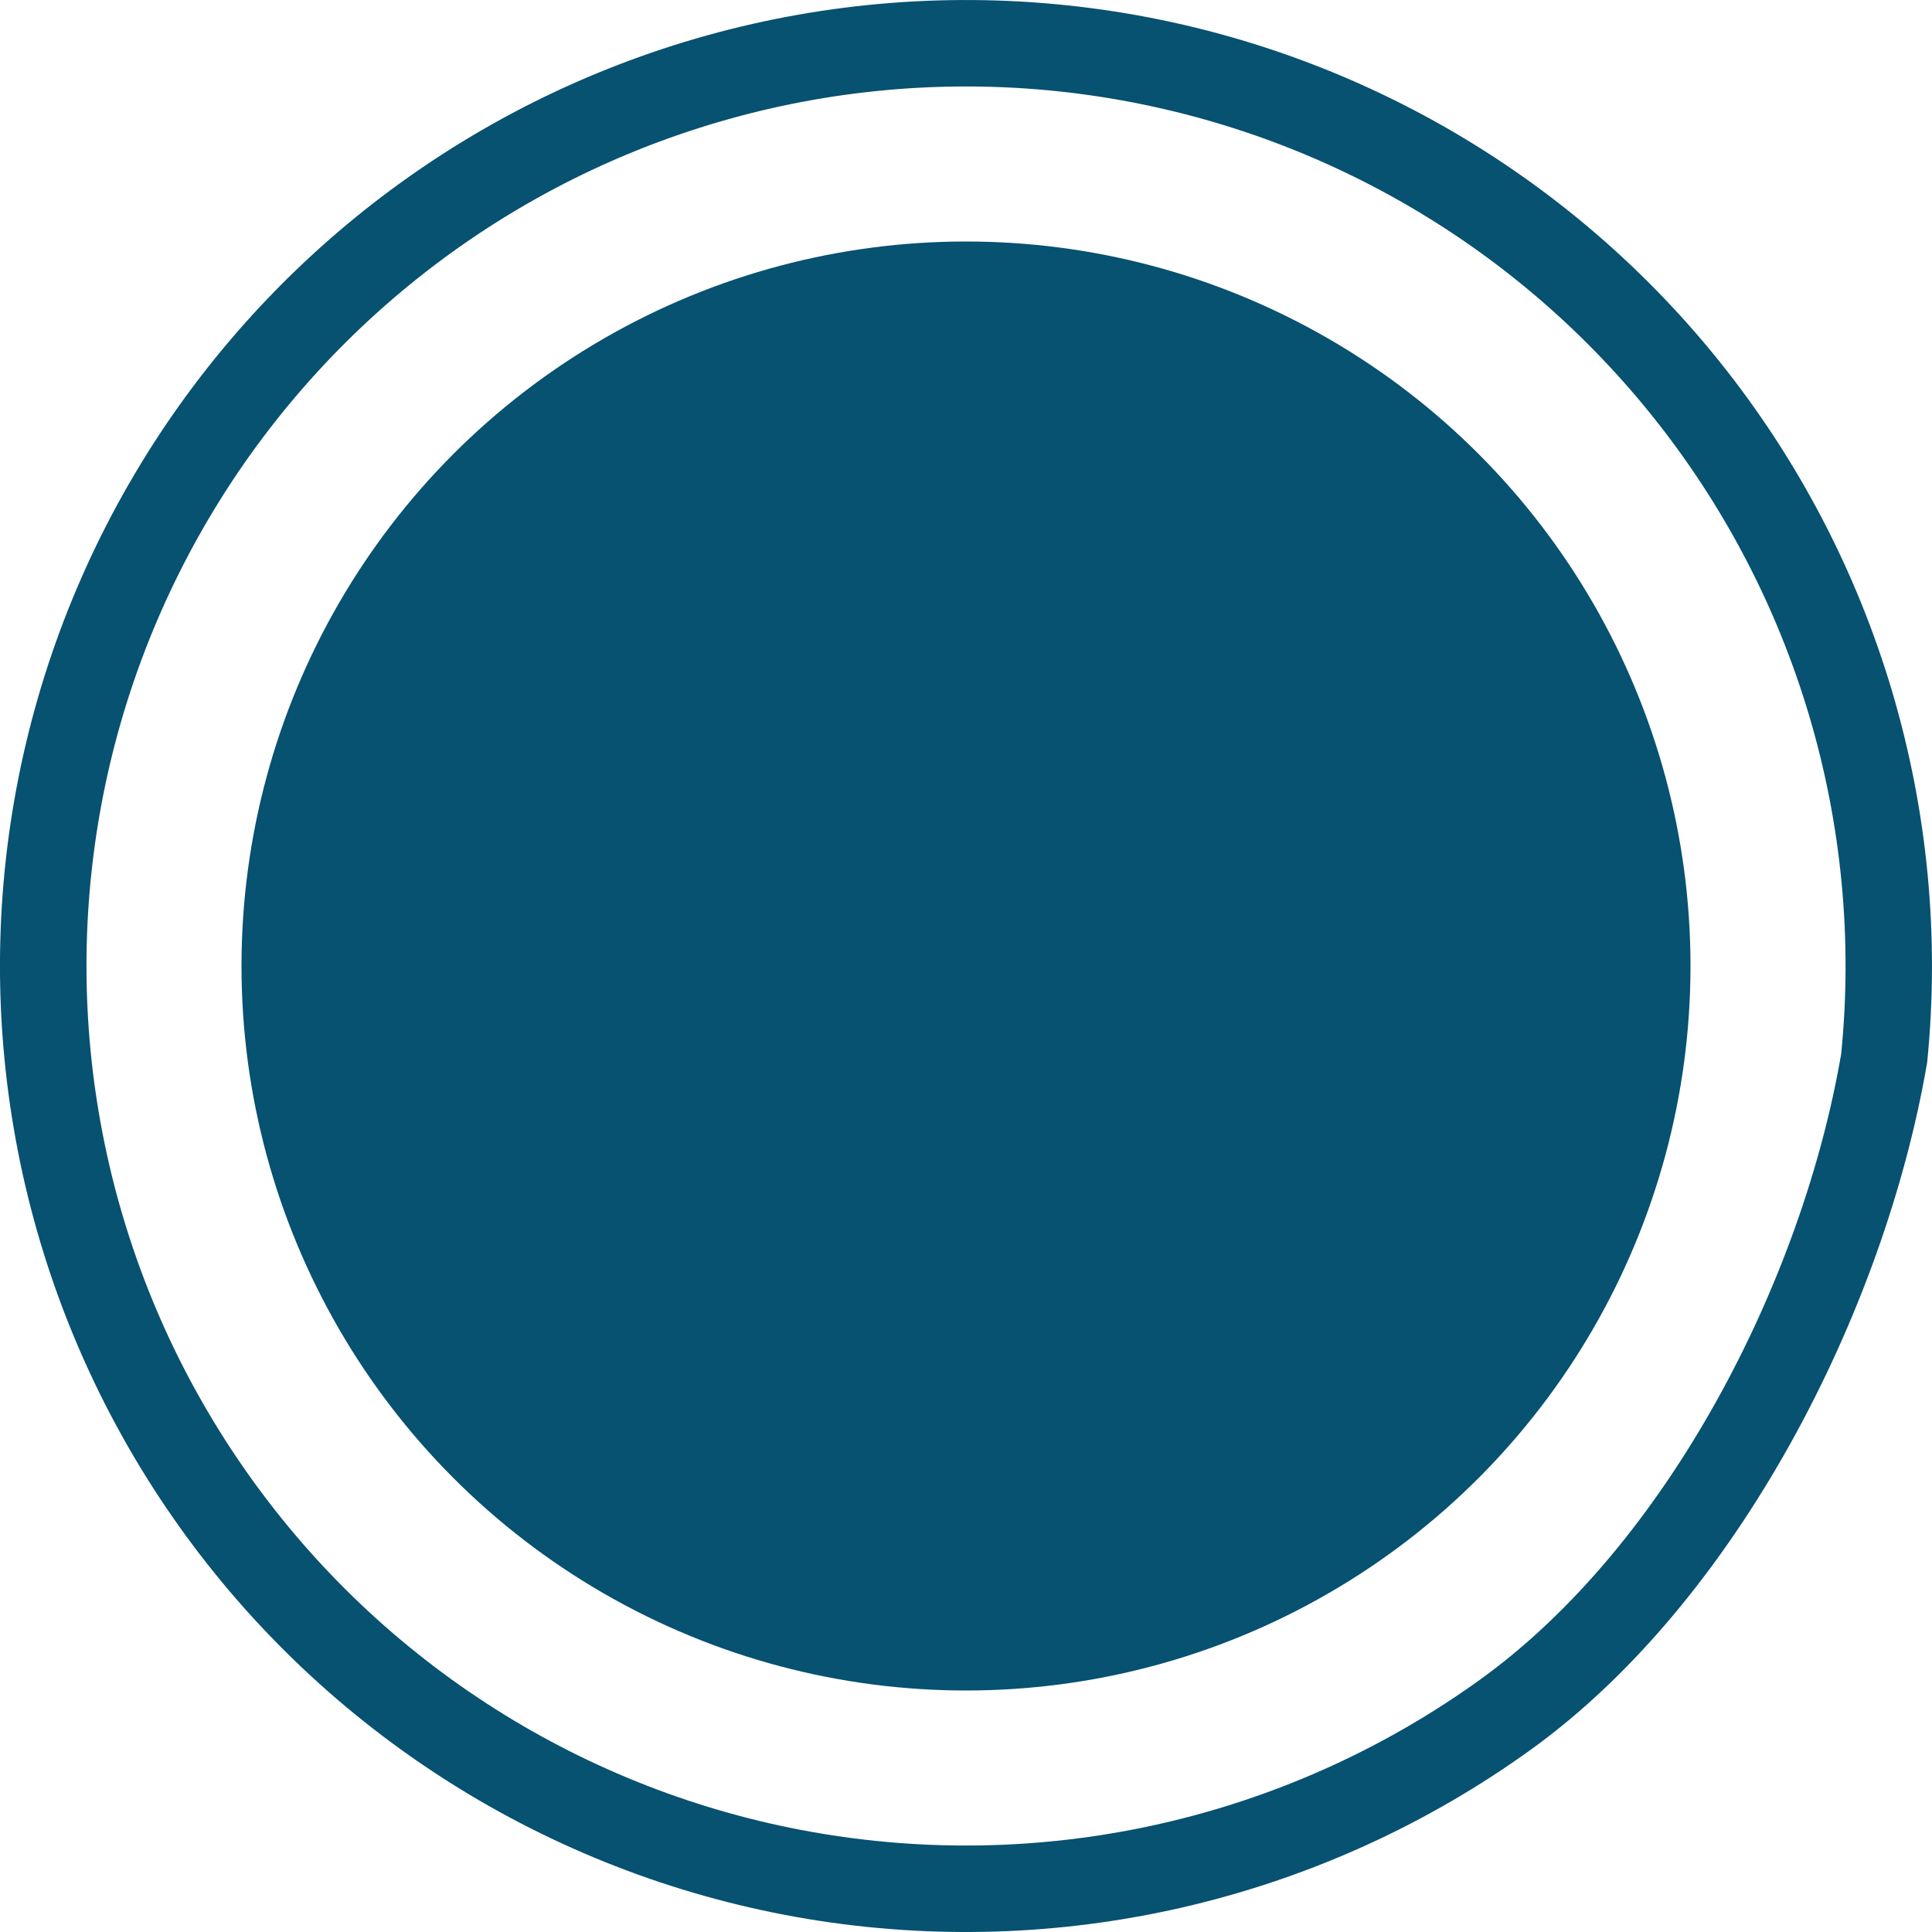 <svg width="16" height="16" viewBox="0 0 16 16" fill="none" xmlns="http://www.w3.org/2000/svg">
<circle r="6" transform="matrix(-1 0 0 1 8 8)" fill="#075171"/>
<path d="M15.96 8.798C16.169 6.711 15.55 4.625 14.237 2.99C12.923 1.354 11.019 0.3 8.936 0.055C6.853 -0.19 4.757 0.392 3.099 1.677C1.441 2.962 0.354 4.847 0.072 6.926C-0.209 9.005 0.337 11.111 1.593 12.791C2.849 14.471 4.715 15.59 6.789 15.908C8.862 16.225 10.977 15.716 12.679 14.489C14.38 13.262 15.607 10.866 15.96 8.798L15.248 8.727C14.926 10.609 13.809 12.791 12.26 13.908C10.711 15.025 8.785 15.489 6.897 15.2C5.009 14.911 3.31 13.892 2.167 12.362C1.023 10.832 0.526 8.915 0.782 7.022C1.038 5.13 2.028 3.413 3.537 2.243C5.047 1.073 6.956 0.543 8.852 0.766C10.749 0.99 12.482 1.949 13.678 3.438C14.875 4.927 15.438 6.826 15.248 8.727L15.96 8.798Z" fill="#075171"/>
</svg>